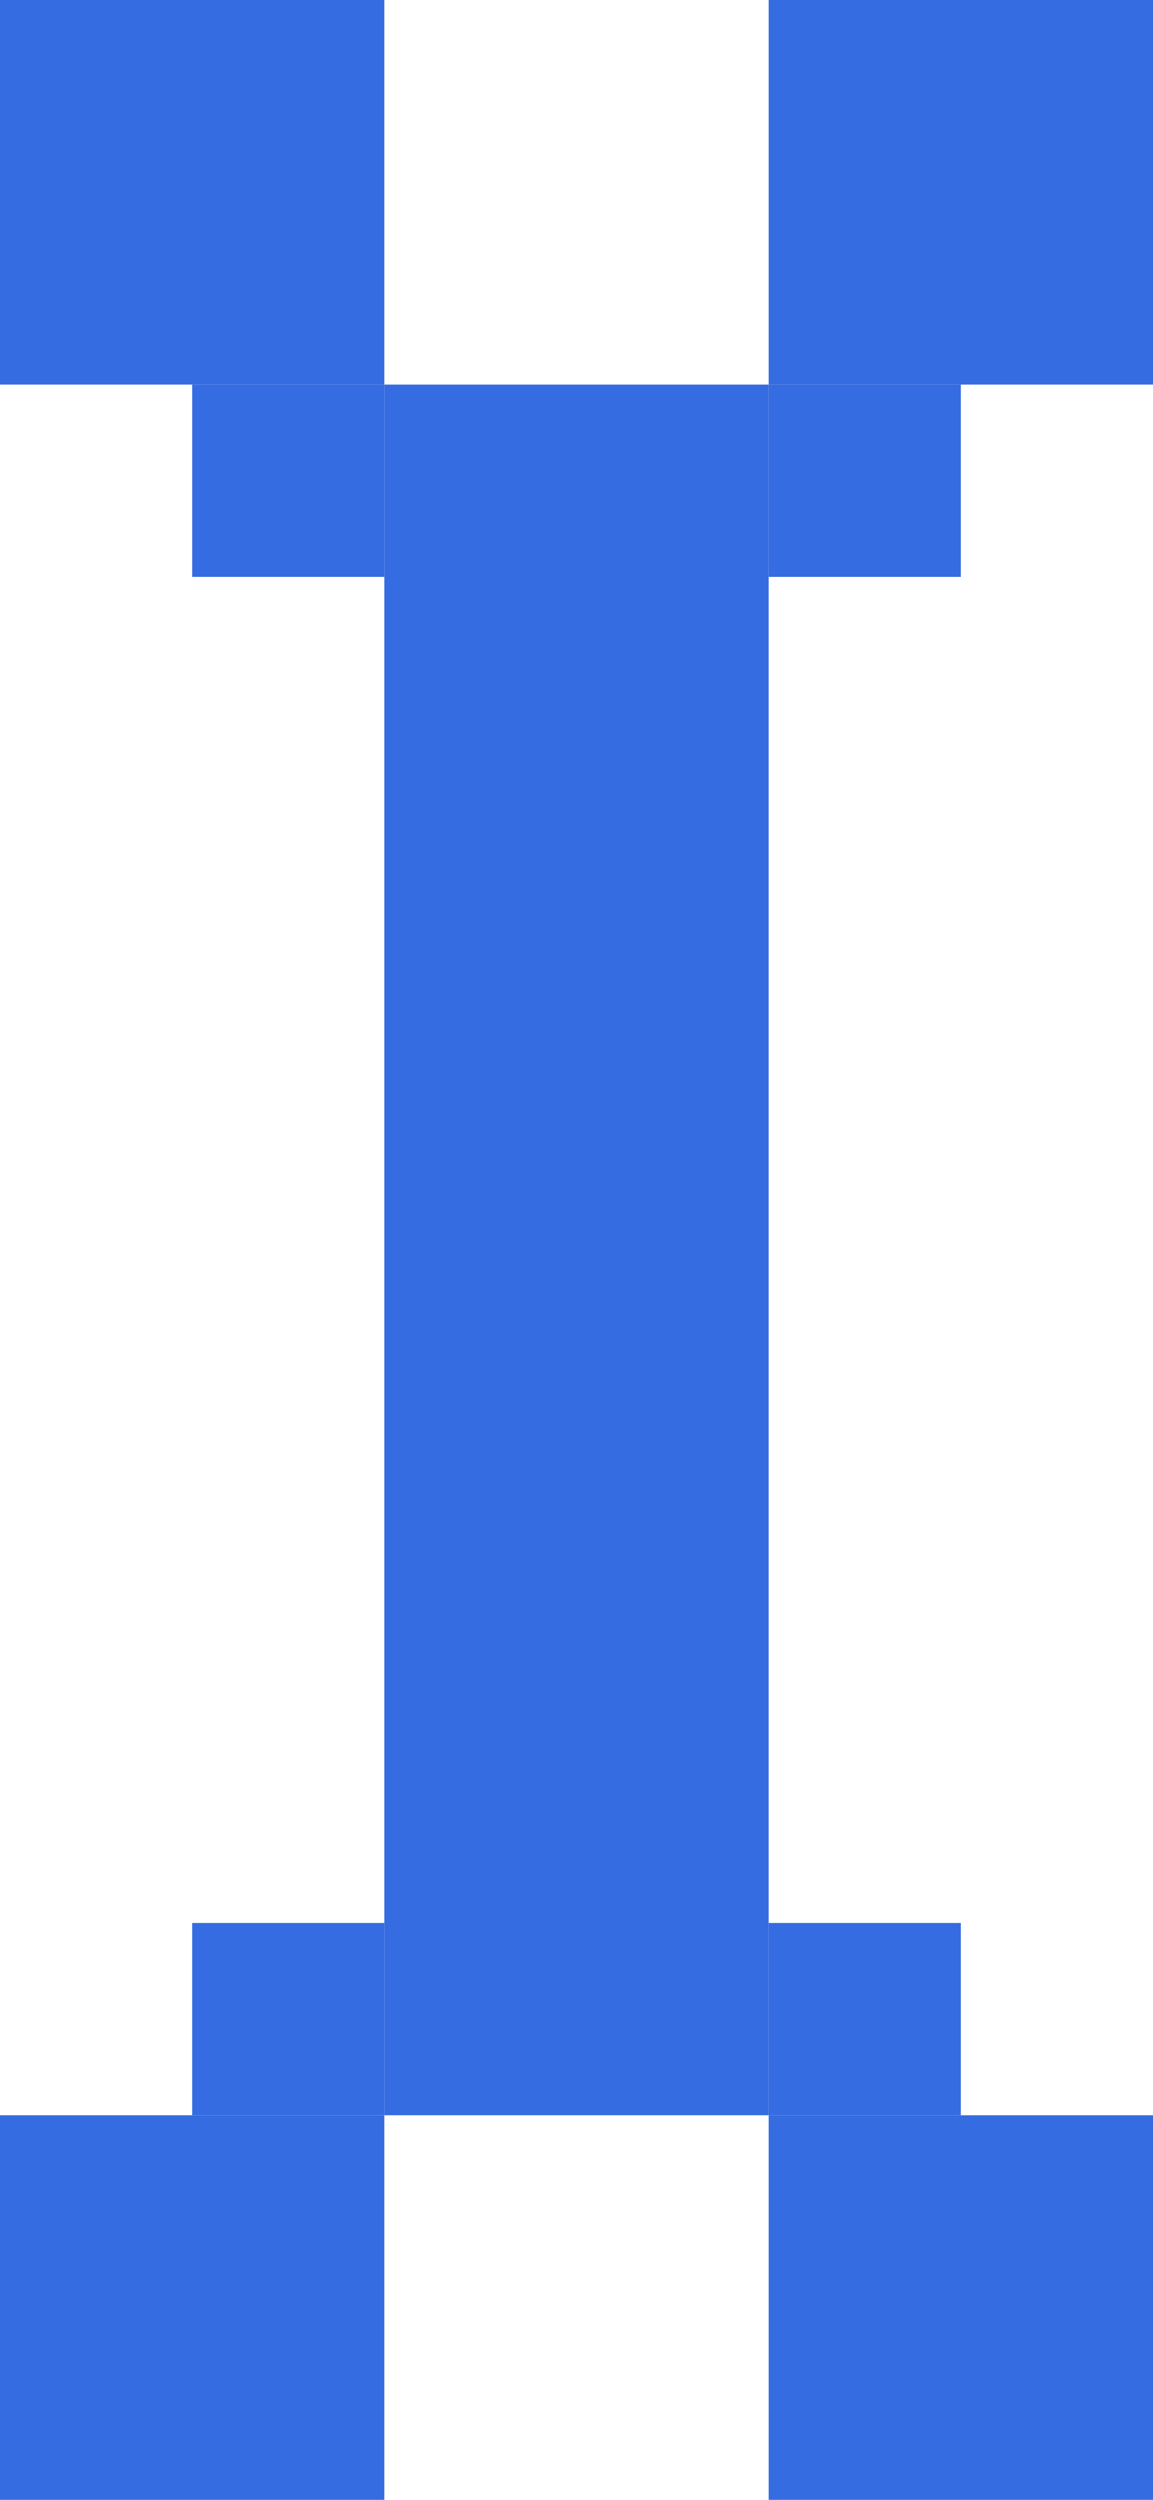 <svg xmlns="http://www.w3.org/2000/svg" viewBox="0 0 60 130"><defs><style>.cls-1{fill:#366ce1;}</style></defs><title>t16</title><g id="Слой_2" data-name="Слой 2"><g id="Слой_3" data-name="Слой 3"><g id="t16"><rect class="cls-1" x="20" y="20" width="20" height="90"/><rect class="cls-1" width="20" height="20"/><rect class="cls-1" x="40" width="20" height="20"/><rect class="cls-1" x="10" y="20" width="10" height="10"/><rect class="cls-1" x="40" y="20" width="10" height="10"/><rect class="cls-1" x="40" y="110" width="20" height="20" transform="translate(100 240) rotate(180)"/><rect class="cls-1" y="110" width="20" height="20" transform="translate(20 240) rotate(180)"/><rect class="cls-1" x="40" y="100" width="10" height="10" transform="translate(90 210) rotate(180)"/><rect class="cls-1" x="10" y="100" width="10" height="10" transform="translate(30 210) rotate(180)"/></g></g></g></svg>